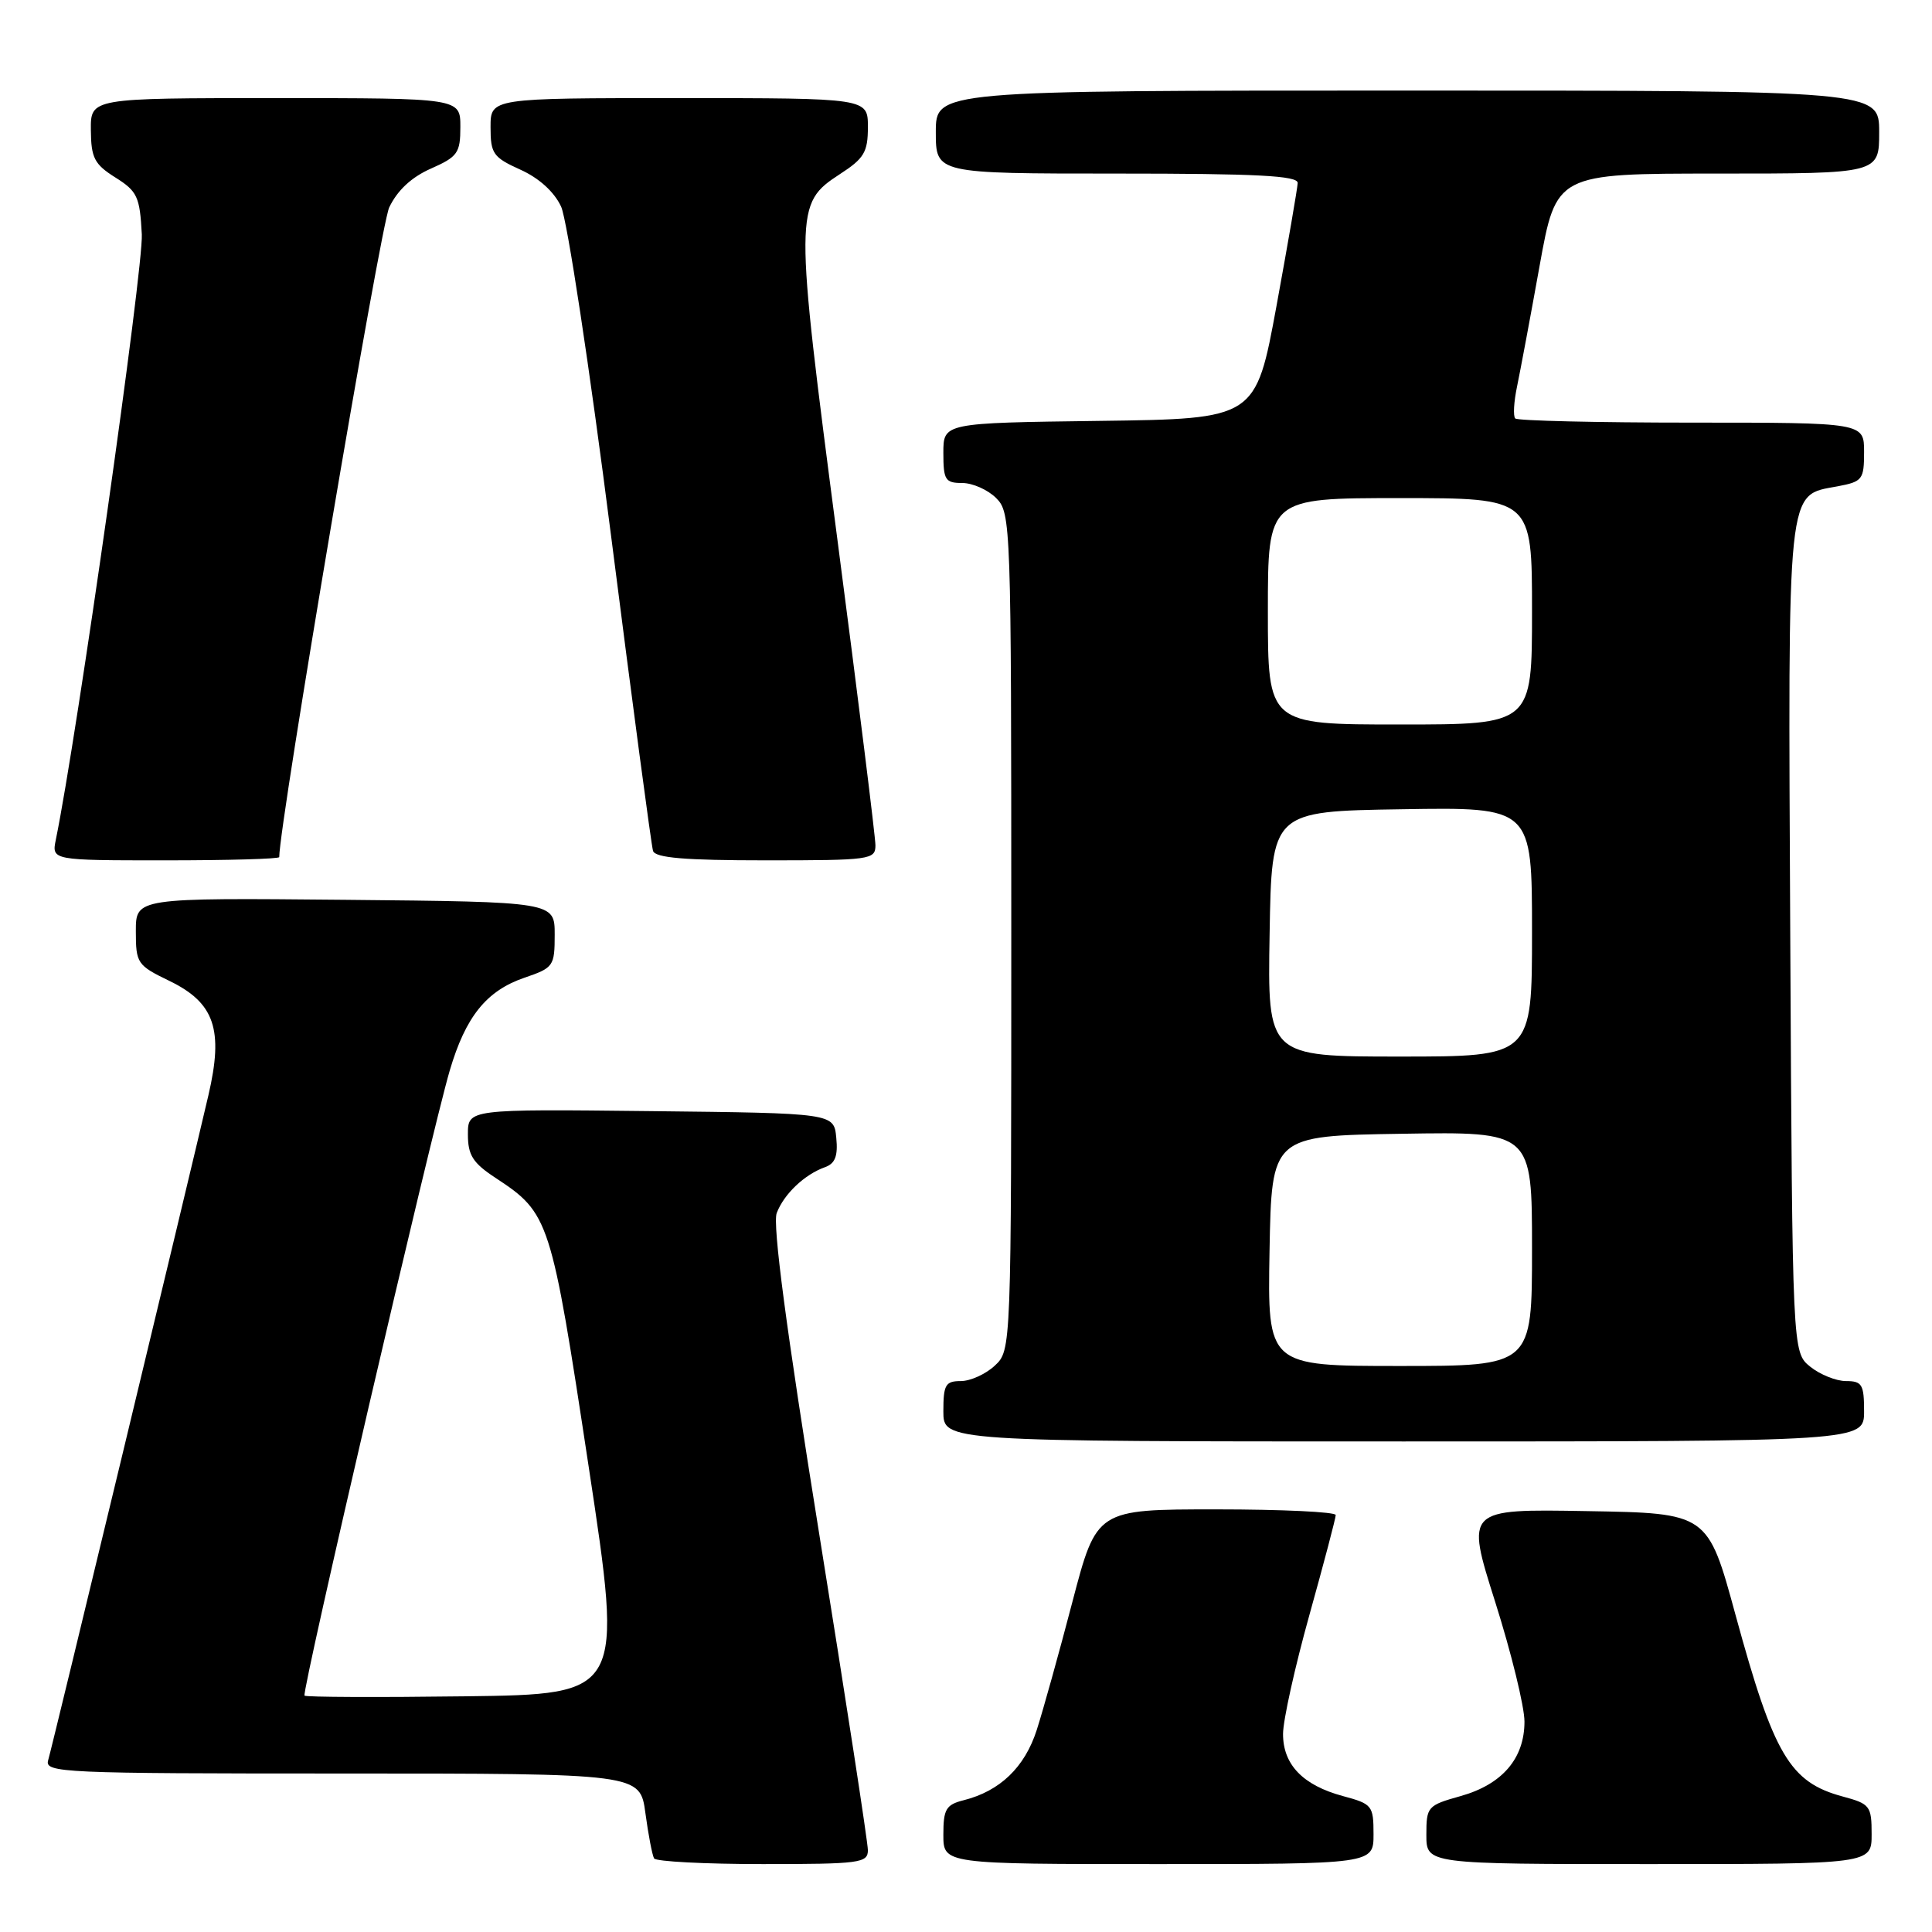 <?xml version="1.0" encoding="UTF-8" standalone="no"?>
<!DOCTYPE svg PUBLIC "-//W3C//DTD SVG 1.1//EN" "http://www.w3.org/Graphics/SVG/1.1/DTD/svg11.dtd" >
<svg xmlns="http://www.w3.org/2000/svg" xmlns:xlink="http://www.w3.org/1999/xlink" version="1.1" viewBox="0 0 256 256">
 <g >
 <path fill="currentColor"
d=" M 115.00 245.16 C 115.00 244.15 112.09 225.24 108.53 203.13 C 104.17 176.03 102.35 162.23 102.92 160.73 C 103.88 158.21 106.61 155.62 109.31 154.66 C 110.66 154.18 111.05 153.18 110.81 150.76 C 110.50 147.50 110.50 147.50 86.25 147.23 C 62.00 146.96 62.00 146.96 62.00 150.31 C 62.00 153.07 62.65 154.10 65.67 156.08 C 72.80 160.78 73.01 161.42 77.99 194.26 C 82.58 224.50 82.58 224.50 61.64 224.77 C 50.13 224.92 40.55 224.88 40.35 224.68 C 39.93 224.26 57.13 150.24 59.59 141.86 C 61.70 134.70 64.45 131.28 69.50 129.55 C 73.34 128.24 73.50 128.02 73.50 123.84 C 73.50 119.50 73.50 119.50 45.75 119.23 C 18.00 118.97 18.00 118.97 18.00 123.39 C 18.00 127.64 18.18 127.91 22.44 129.97 C 28.44 132.88 29.65 136.41 27.61 145.15 C 24.85 157.01 6.91 231.49 6.38 233.25 C 5.90 234.90 8.21 235.00 45.34 235.00 C 84.81 235.00 84.81 235.00 85.52 240.25 C 85.91 243.14 86.43 245.84 86.67 246.25 C 86.92 246.66 93.39 247.00 101.06 247.00 C 113.93 247.00 115.00 246.86 115.00 245.16 Z  M 182.00 243.04 C 182.00 239.25 181.82 239.03 177.95 237.99 C 172.64 236.56 170.00 233.82 170.01 229.75 C 170.01 227.96 171.58 220.88 173.50 214.00 C 175.42 207.12 176.99 201.16 176.99 200.75 C 177.00 200.34 169.87 200.00 161.16 200.00 C 145.31 200.00 145.31 200.00 142.10 212.25 C 140.34 218.99 138.21 226.63 137.37 229.24 C 135.78 234.18 132.50 237.33 127.69 238.54 C 125.35 239.13 125.00 239.72 125.00 243.11 C 125.00 247.00 125.00 247.00 153.50 247.00 C 182.00 247.00 182.00 247.00 182.00 243.04 Z  M 248.00 243.04 C 248.00 239.30 247.79 239.02 244.18 238.05 C 237.16 236.16 235.04 232.58 229.97 214.00 C 226.29 200.50 226.29 200.50 210.26 200.23 C 194.22 199.95 194.22 199.95 198.11 212.23 C 200.25 218.98 202.00 226.13 202.00 228.12 C 202.00 233.01 199.06 236.44 193.54 237.99 C 189.15 239.22 189.00 239.39 189.00 243.13 C 189.00 247.00 189.00 247.00 218.50 247.00 C 248.00 247.00 248.00 247.00 248.00 243.04 Z  M 247.00 187.00 C 247.00 183.45 246.73 183.00 244.61 183.00 C 243.30 183.00 241.16 182.14 239.86 181.09 C 237.50 179.18 237.50 179.18 237.22 124.45 C 236.92 63.61 236.70 65.71 243.49 64.44 C 246.79 63.82 247.00 63.54 247.00 59.89 C 247.00 56.00 247.00 56.00 224.17 56.00 C 211.61 56.00 201.09 55.75 200.78 55.45 C 200.48 55.15 200.59 53.24 201.02 51.20 C 201.44 49.17 202.79 41.99 204.00 35.25 C 206.21 23.00 206.21 23.00 227.61 23.00 C 249.00 23.00 249.00 23.00 249.00 17.50 C 249.00 12.00 249.00 12.00 186.50 12.00 C 124.00 12.00 124.00 12.00 124.00 17.50 C 124.00 23.00 124.00 23.00 148.00 23.00 C 166.56 23.00 171.99 23.28 171.95 24.25 C 171.92 24.94 170.66 32.25 169.15 40.50 C 166.39 55.50 166.39 55.50 145.70 55.77 C 125.00 56.04 125.00 56.04 125.00 60.02 C 125.00 63.60 125.25 64.00 127.50 64.00 C 128.88 64.00 130.90 64.90 132.00 66.00 C 133.95 67.95 134.00 69.33 134.00 123.46 C 134.00 178.92 134.00 178.92 131.81 180.96 C 130.61 182.08 128.58 183.00 127.31 183.00 C 125.28 183.00 125.00 183.49 125.00 187.00 C 125.00 191.00 125.00 191.00 186.00 191.00 C 247.00 191.00 247.00 191.00 247.00 187.00 Z  M 37.00 113.57 C 37.00 109.17 50.42 29.93 51.57 27.49 C 52.65 25.22 54.53 23.47 57.10 22.34 C 60.65 20.77 61.00 20.27 61.00 16.81 C 61.00 13.00 61.00 13.00 36.50 13.00 C 12.00 13.00 12.00 13.00 12.04 17.25 C 12.07 20.93 12.51 21.77 15.29 23.52 C 18.19 25.34 18.53 26.06 18.79 31.05 C 19.03 35.41 10.18 97.73 7.40 111.25 C 6.84 114.00 6.84 114.00 21.92 114.00 C 30.21 114.00 37.00 113.81 37.00 113.57 Z  M 116.00 112.01 C 116.00 110.91 113.72 92.61 110.94 71.34 C 105.26 27.88 105.26 27.00 111.28 23.08 C 114.51 20.99 115.00 20.16 115.00 16.83 C 115.00 13.00 115.00 13.00 90.00 13.00 C 65.00 13.00 65.00 13.00 65.00 16.85 C 65.00 20.36 65.34 20.85 68.95 22.48 C 71.42 23.59 73.44 25.42 74.35 27.38 C 75.15 29.10 78.12 48.63 80.97 71.00 C 83.81 93.28 86.31 112.06 86.53 112.75 C 86.83 113.67 90.73 114.00 101.47 114.00 C 115.32 114.00 116.00 113.91 116.00 112.01 Z  M 168.22 165.75 C 168.50 150.50 168.50 150.50 185.75 150.23 C 203.00 149.95 203.00 149.95 203.00 165.48 C 203.00 181.00 203.00 181.00 185.47 181.00 C 167.95 181.00 167.95 181.00 168.22 165.75 Z  M 168.23 123.75 C 168.50 107.50 168.50 107.50 185.75 107.23 C 203.00 106.95 203.00 106.95 203.00 123.48 C 203.00 140.00 203.00 140.00 185.48 140.00 C 167.95 140.00 167.95 140.00 168.23 123.75 Z  M 168.00 81.00 C 168.00 66.00 168.00 66.00 185.50 66.00 C 203.00 66.00 203.00 66.00 203.00 81.00 C 203.00 96.00 203.00 96.00 185.50 96.00 C 168.00 96.00 168.00 96.00 168.00 81.00 Z "/>
</g>
</svg>